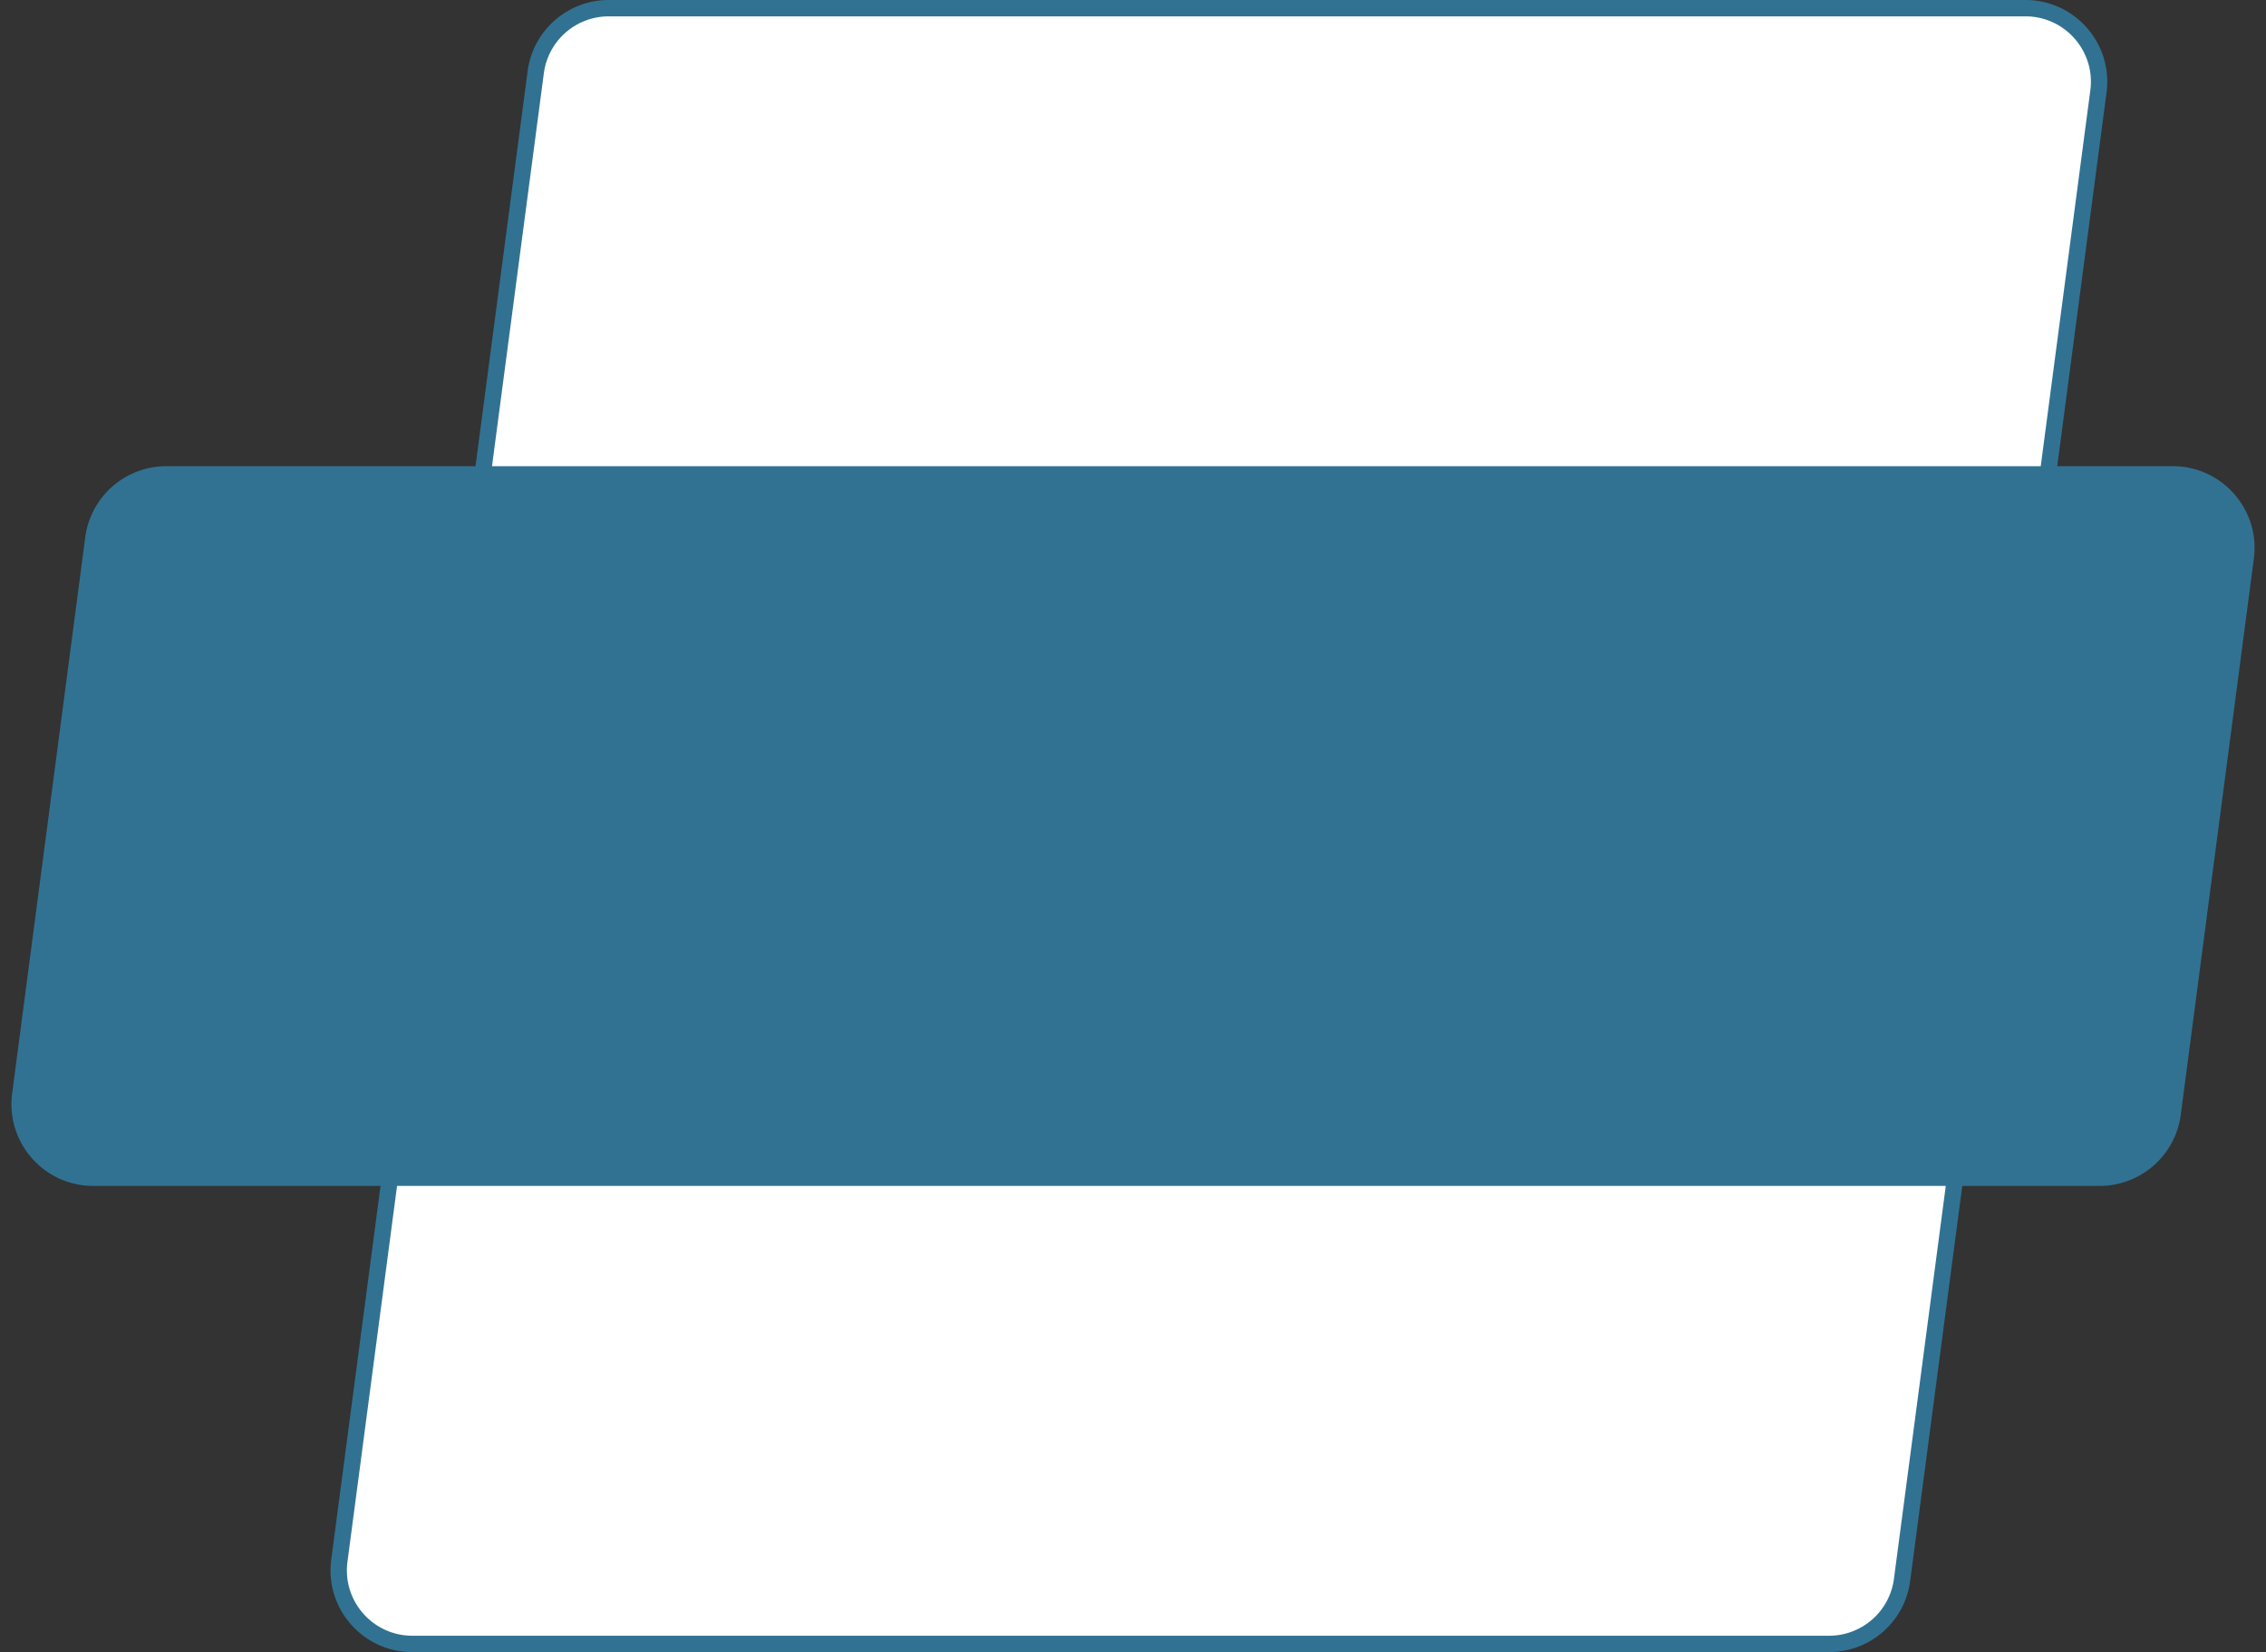 <svg width="277" height="202" viewBox="0 0 277 202" fill="none" xmlns="http://www.w3.org/2000/svg">
    <rect x="0" y="0" width="277" height="202" fill="#333333" stroke="none"/>
    <path d="M65.49 8.823A9 9 0 0 1 74.413 1h173.181c5.438 0 9.634 4.786 8.923 10.177l-24.007 182a9 9 0 0 1-8.923 7.823H50.406c-5.438 0-9.634-4.786-8.923-10.177l24.007-182z" fill="#fff" stroke="#317292" stroke-width="2"/>
    <path d="M10.42 65.697A10 10 0 0 1 20.335 57H265.6c6.04 0 10.702 5.314 9.915 11.303l-8.935 68a10 10 0 0 1-9.915 8.697H11.4c-6.04 0-10.702-5.314-9.915-11.303l8.935-68z" fill="#317292"/>
</svg>
